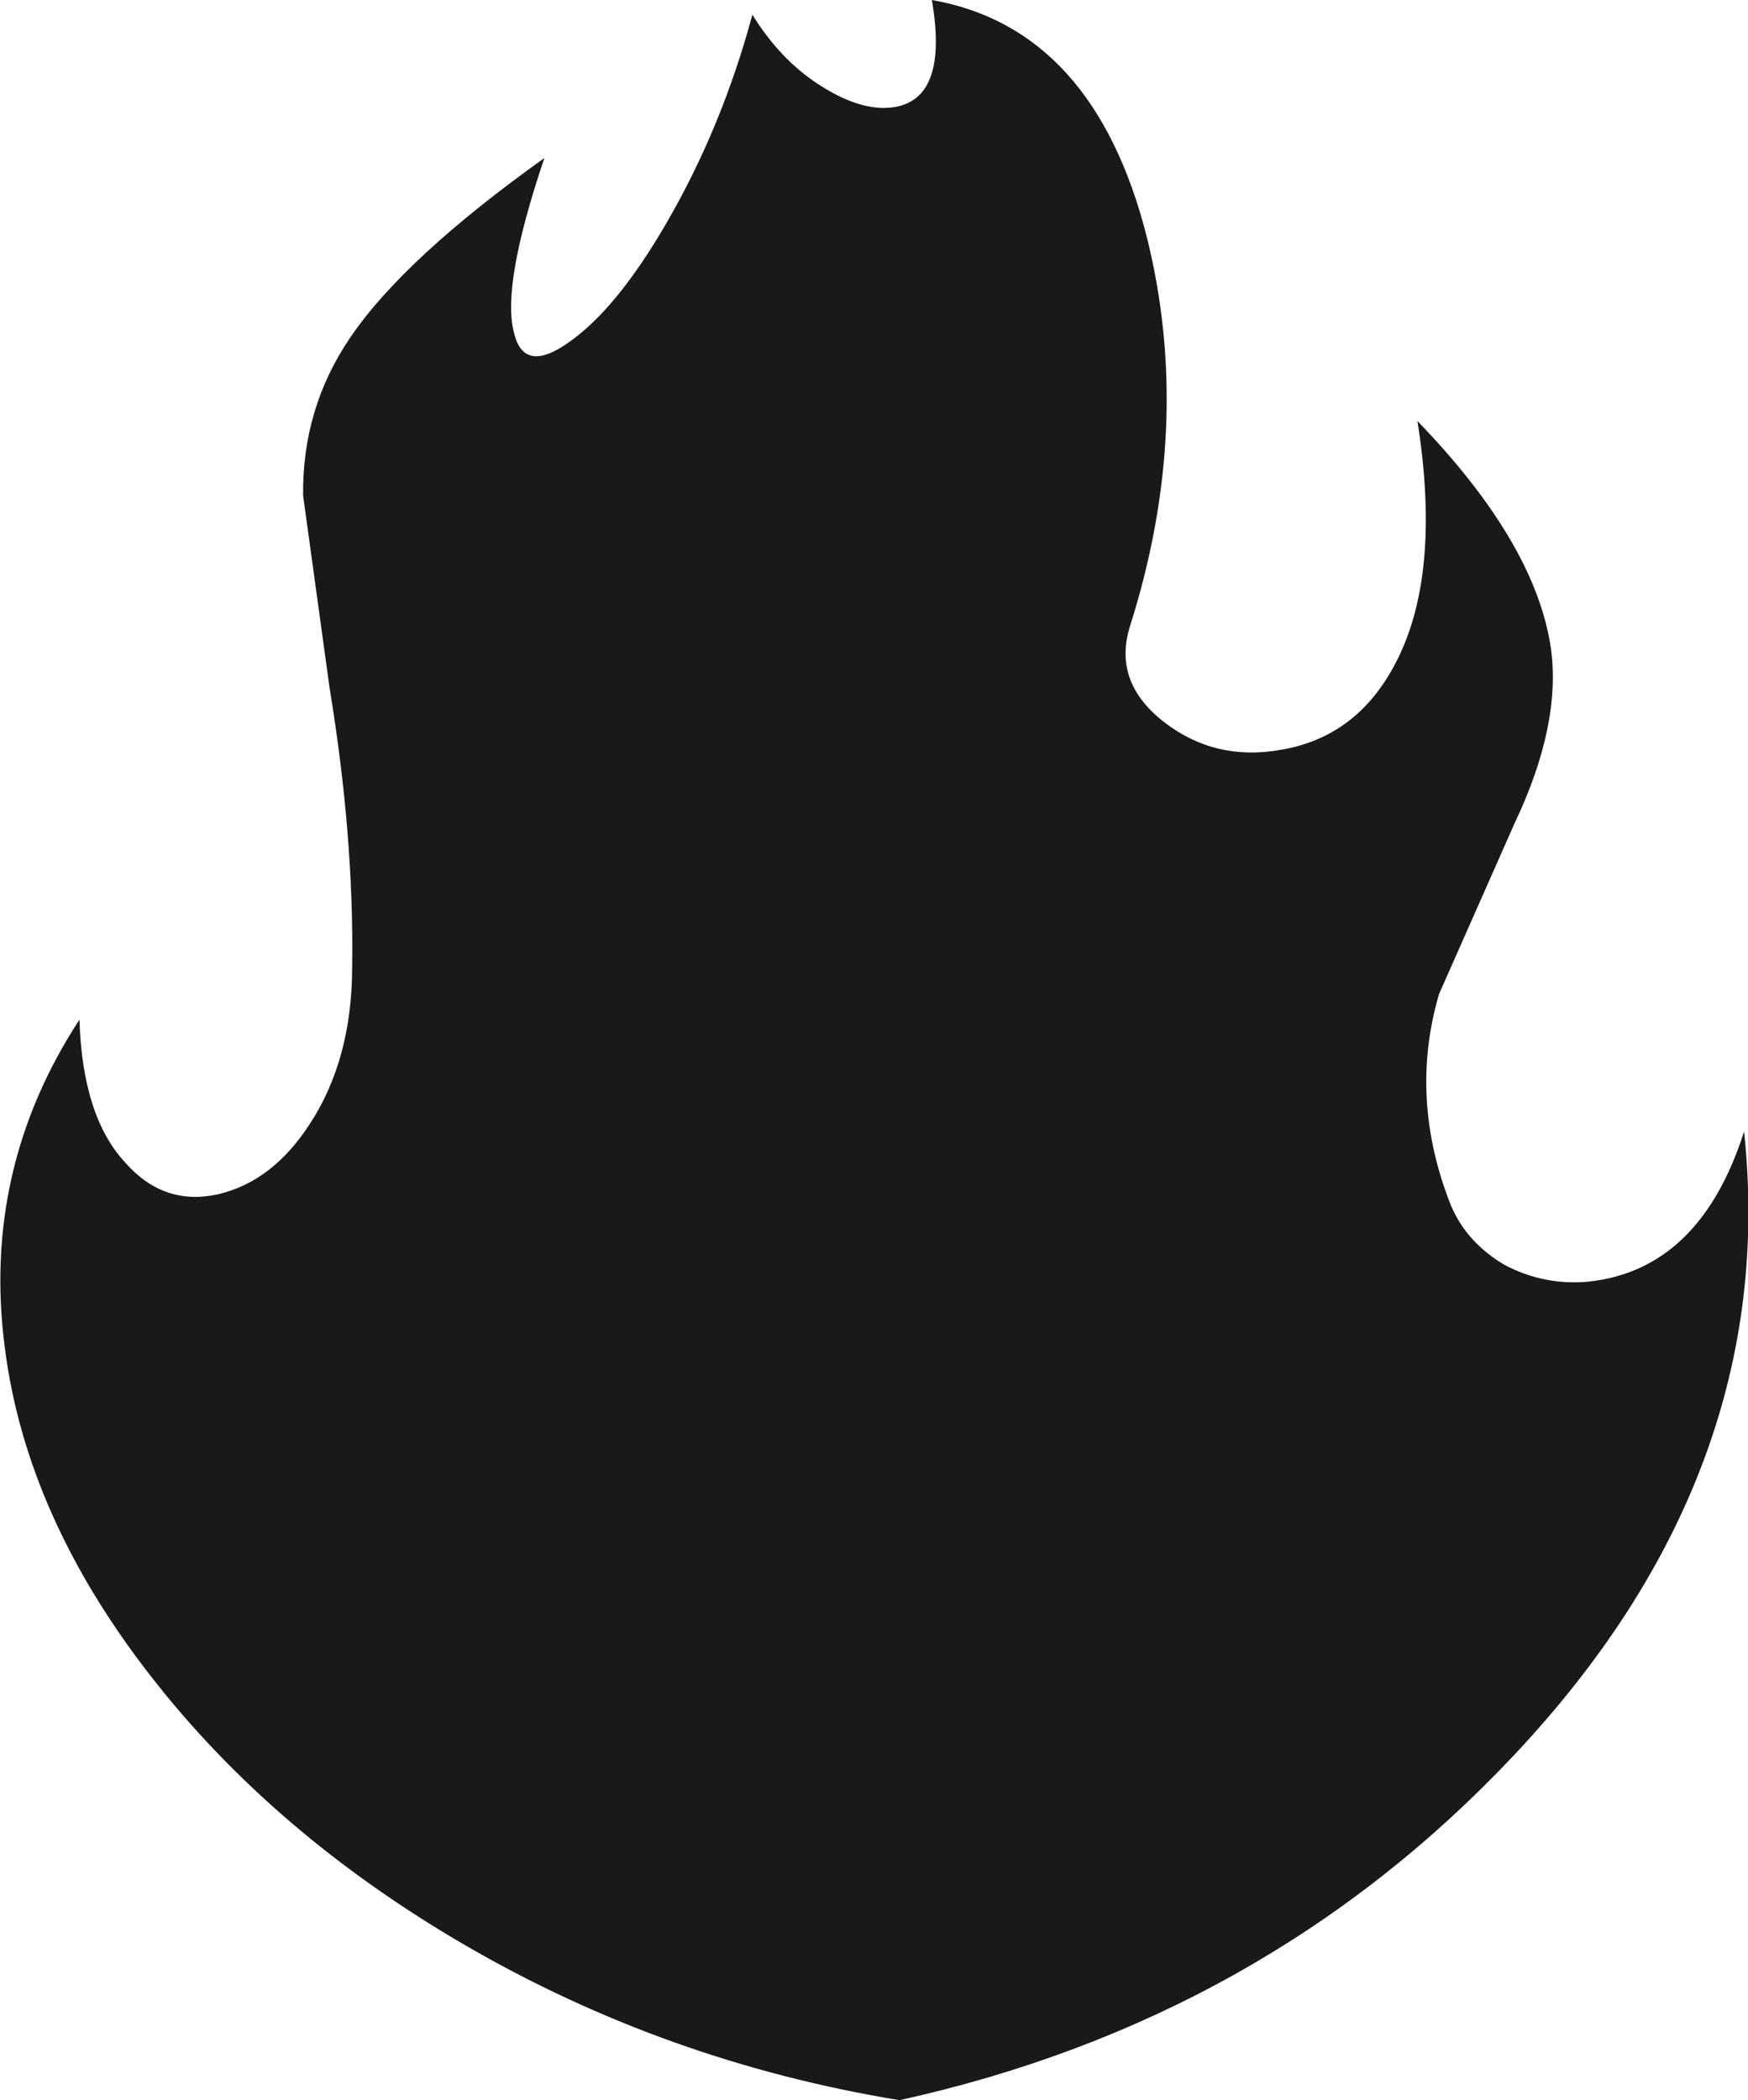 <?xml version="1.0" encoding="UTF-8" standalone="no"?>
<svg xmlns:ffdec="https://www.free-decompiler.com/flash" xmlns:xlink="http://www.w3.org/1999/xlink" ffdec:objectType="shape" height="107.0px" width="89.1px" xmlns="http://www.w3.org/2000/svg">
  <g transform="matrix(1.0, 0.0, 0.0, 1.0, 46.95, 65.1)">
    <path d="M11.5 -53.05 Q13.9 -43.45 10.65 -33.2 9.75 -30.35 12.4 -28.3 15.0 -26.3 18.35 -26.9 22.2 -27.55 24.15 -31.25 26.55 -35.75 25.3 -43.65 31.3 -37.45 32.1 -32.1 32.65 -28.2 30.25 -23.15 L26.4 -14.45 Q24.85 -9.15 27.0 -3.7 27.8 -1.8 29.75 -0.65 31.75 0.4 34.0 0.2 39.7 -0.4 41.95 -7.45 43.8 9.95 30.15 24.4 17.5 37.8 -1.1 41.9 -13.0 39.95 -23.25 34.0 -33.05 28.3 -39.3 20.25 -45.6 12.15 -46.7 3.6 -47.9 -5.5 -42.9 -13.15 -42.75 -8.2 -40.55 -5.85 -38.6 -3.65 -35.85 -4.25 -33.05 -4.9 -31.15 -7.85 -29.0 -11.15 -29.0 -15.85 -28.9 -22.45 -30.15 -30.05 L-31.5 -39.85 Q-31.55 -44.3 -29.1 -47.9 -26.35 -51.95 -19.2 -57.05 -21.4 -50.55 -20.75 -48.15 -20.25 -46.0 -17.9 -47.7 -15.5 -49.4 -13.0 -53.7 -10.15 -58.6 -8.6 -64.35 -7.2 -62.1 -5.3 -60.85 -3.5 -59.65 -2.0 -59.6 1.5 -59.55 0.55 -65.1 8.8 -63.65 11.5 -53.05" fill="#000000" fill-opacity="0.902" fill-rule="evenodd" stroke="none"/>
  </g>
</svg>
